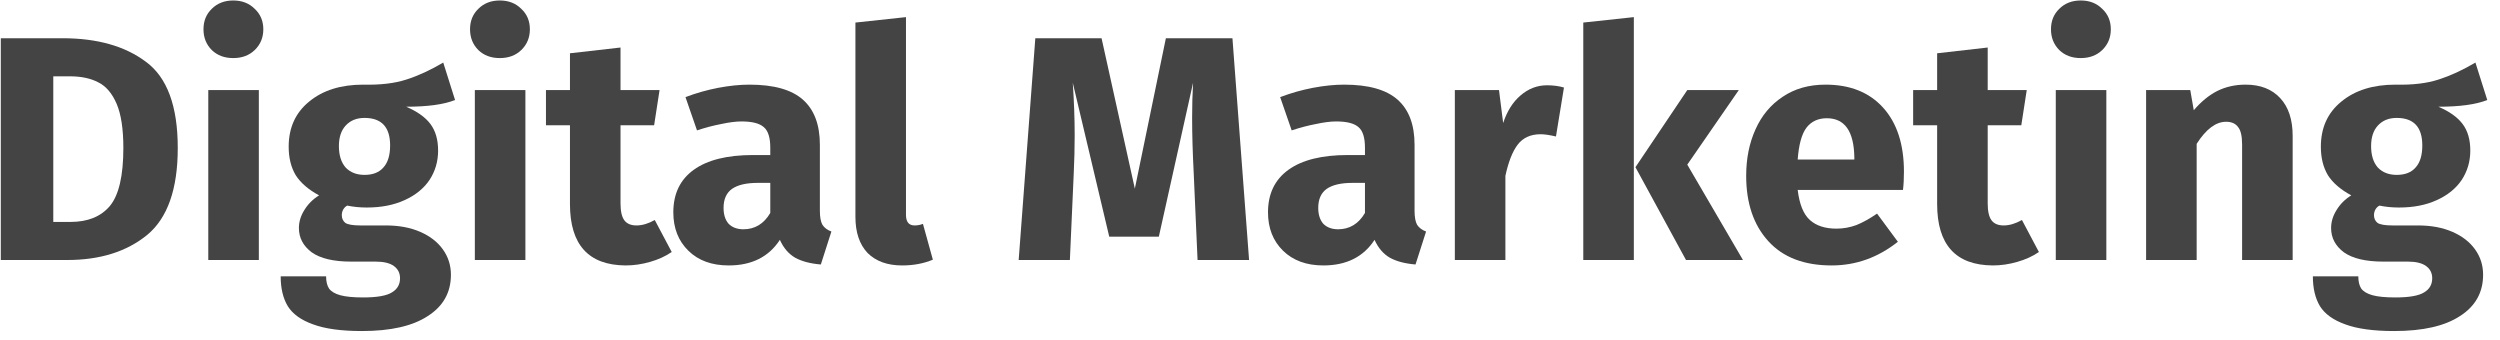 <svg width="125" height="17" viewBox="0 0 125 17" fill="none" xmlns="http://www.w3.org/2000/svg">
<path d="M3.128 1.912C4.867 1.912 6.259 2.307 7.304 3.096C8.36 3.875 8.888 5.309 8.888 7.4C8.888 9.459 8.376 10.909 7.352 11.752C6.328 12.584 5 13 3.368 13H0.04V1.912H3.128ZM2.664 3.816V11.096H3.528C4.392 11.096 5.048 10.829 5.496 10.296C5.944 9.752 6.168 8.787 6.168 7.4C6.168 6.451 6.056 5.715 5.832 5.192C5.608 4.669 5.304 4.312 4.92 4.12C4.536 3.917 4.061 3.816 3.496 3.816H2.664Z" fill="#444444"/>
<path d="M12.942 4.504V13H10.414V4.504H12.942ZM11.662 0.024C12.099 0.024 12.457 0.163 12.734 0.44C13.022 0.707 13.166 1.048 13.166 1.464C13.166 1.88 13.022 2.227 12.734 2.504C12.457 2.771 12.099 2.904 11.662 2.904C11.225 2.904 10.867 2.771 10.59 2.504C10.313 2.227 10.174 1.88 10.174 1.464C10.174 1.048 10.313 0.707 10.59 0.44C10.867 0.163 11.225 0.024 11.662 0.024Z" fill="#444444"/>
<path d="M22.753 5C22.199 5.224 21.383 5.336 20.305 5.336C20.86 5.571 21.265 5.859 21.521 6.2C21.777 6.541 21.905 6.984 21.905 7.528C21.905 8.072 21.762 8.563 21.474 9C21.186 9.427 20.77 9.763 20.226 10.008C19.692 10.253 19.063 10.376 18.337 10.376C17.996 10.376 17.671 10.344 17.361 10.28C17.276 10.323 17.207 10.392 17.154 10.488C17.111 10.573 17.09 10.664 17.09 10.76C17.09 10.92 17.148 11.048 17.265 11.144C17.393 11.229 17.644 11.272 18.017 11.272H19.297C19.948 11.272 20.519 11.379 21.009 11.592C21.5 11.805 21.879 12.099 22.145 12.472C22.412 12.845 22.546 13.267 22.546 13.736C22.546 14.621 22.162 15.309 21.393 15.8C20.636 16.301 19.538 16.552 18.098 16.552C17.063 16.552 16.247 16.44 15.649 16.216C15.052 16.003 14.631 15.699 14.386 15.304C14.151 14.909 14.034 14.413 14.034 13.816H16.305C16.305 14.072 16.354 14.275 16.45 14.424C16.556 14.573 16.743 14.685 17.009 14.76C17.276 14.835 17.66 14.872 18.162 14.872C18.855 14.872 19.335 14.787 19.602 14.616C19.868 14.456 20.002 14.221 20.002 13.912C20.002 13.656 19.9 13.453 19.698 13.304C19.495 13.155 19.191 13.08 18.785 13.08H17.553C16.679 13.08 16.023 12.925 15.585 12.616C15.159 12.296 14.945 11.891 14.945 11.4C14.945 11.091 15.036 10.792 15.217 10.504C15.399 10.205 15.644 9.96 15.954 9.768C15.42 9.48 15.031 9.144 14.786 8.76C14.551 8.365 14.434 7.891 14.434 7.336C14.434 6.387 14.775 5.635 15.457 5.08C16.14 4.515 17.041 4.232 18.162 4.232C19.015 4.253 19.735 4.168 20.322 3.976C20.919 3.784 21.532 3.501 22.162 3.128L22.753 5ZM18.226 5.896C17.831 5.896 17.516 6.024 17.282 6.28C17.058 6.525 16.945 6.867 16.945 7.304C16.945 7.763 17.058 8.12 17.282 8.376C17.516 8.621 17.831 8.744 18.226 8.744C18.642 8.744 18.956 8.621 19.169 8.376C19.393 8.131 19.506 7.763 19.506 7.272C19.506 6.355 19.079 5.896 18.226 5.896Z" fill="#444444"/>
<path d="M26.27 4.504V13H23.742V4.504H26.27ZM24.99 0.024C25.427 0.024 25.785 0.163 26.062 0.44C26.35 0.707 26.494 1.048 26.494 1.464C26.494 1.88 26.35 2.227 26.062 2.504C25.785 2.771 25.427 2.904 24.99 2.904C24.553 2.904 24.195 2.771 23.918 2.504C23.641 2.227 23.502 1.88 23.502 1.464C23.502 1.048 23.641 0.707 23.918 0.44C24.195 0.163 24.553 0.024 24.99 0.024Z" fill="#444444"/>
<path d="M33.586 12.6C33.276 12.813 32.914 12.979 32.498 13.096C32.092 13.213 31.687 13.272 31.282 13.272C29.426 13.261 28.498 12.237 28.498 10.2V6.264H27.298V4.504H28.498V2.664L31.026 2.376V4.504H32.978L32.706 6.264H31.026V10.168C31.026 10.563 31.09 10.845 31.218 11.016C31.346 11.187 31.548 11.272 31.826 11.272C32.114 11.272 32.418 11.181 32.738 11L33.586 12.6Z" fill="#444444"/>
<path d="M40.994 10.536C40.994 10.856 41.037 11.091 41.122 11.24C41.218 11.389 41.367 11.501 41.57 11.576L41.042 13.224C40.519 13.181 40.093 13.069 39.762 12.888C39.431 12.696 39.175 12.397 38.994 11.992C38.439 12.845 37.586 13.272 36.434 13.272C35.591 13.272 34.919 13.027 34.418 12.536C33.917 12.045 33.666 11.405 33.666 10.616C33.666 9.688 34.007 8.979 34.69 8.488C35.373 7.997 36.359 7.752 37.65 7.752H38.514V7.384C38.514 6.883 38.407 6.541 38.194 6.36C37.981 6.168 37.607 6.072 37.074 6.072C36.797 6.072 36.461 6.115 36.066 6.2C35.671 6.275 35.266 6.381 34.85 6.52L34.274 4.856C34.807 4.653 35.351 4.499 35.906 4.392C36.471 4.285 36.994 4.232 37.474 4.232C38.69 4.232 39.581 4.483 40.146 4.984C40.711 5.485 40.994 6.237 40.994 7.24V10.536ZM37.17 11.464C37.746 11.464 38.194 11.192 38.514 10.648V9.144H37.89C37.314 9.144 36.882 9.245 36.594 9.448C36.317 9.651 36.178 9.965 36.178 10.392C36.178 10.733 36.263 11 36.434 11.192C36.615 11.373 36.861 11.464 37.17 11.464Z" fill="#444444"/>
<path d="M45.107 13.272C44.371 13.272 43.795 13.064 43.379 12.648C42.974 12.221 42.771 11.619 42.771 10.84V1.128L45.299 0.856V10.744C45.299 11.096 45.443 11.272 45.731 11.272C45.881 11.272 46.019 11.245 46.147 11.192L46.643 12.984C46.185 13.176 45.673 13.272 45.107 13.272Z" fill="#444444"/>
<path d="M62.454 13H59.878L59.686 8.664C59.633 7.629 59.606 6.707 59.606 5.896C59.606 5.277 59.622 4.691 59.654 4.136L57.942 11.832H55.462L53.638 4.136C53.702 5.064 53.734 5.939 53.734 6.76C53.734 7.379 53.718 8.024 53.686 8.696L53.494 13H50.934L51.766 1.912H55.078L56.742 9.432L58.294 1.912H61.622L62.454 13Z" fill="#444444"/>
<path d="M70.728 10.536C70.728 10.856 70.771 11.091 70.856 11.24C70.952 11.389 71.102 11.501 71.304 11.576L70.776 13.224C70.254 13.181 69.827 13.069 69.496 12.888C69.166 12.696 68.91 12.397 68.728 11.992C68.174 12.845 67.32 13.272 66.168 13.272C65.326 13.272 64.654 13.027 64.152 12.536C63.651 12.045 63.4 11.405 63.4 10.616C63.4 9.688 63.742 8.979 64.424 8.488C65.107 7.997 66.094 7.752 67.384 7.752H68.248V7.384C68.248 6.883 68.142 6.541 67.928 6.36C67.715 6.168 67.342 6.072 66.808 6.072C66.531 6.072 66.195 6.115 65.8 6.2C65.406 6.275 65 6.381 64.584 6.52L64.008 4.856C64.542 4.653 65.086 4.499 65.64 4.392C66.206 4.285 66.728 4.232 67.208 4.232C68.424 4.232 69.315 4.483 69.88 4.984C70.446 5.485 70.728 6.237 70.728 7.24V10.536ZM66.904 11.464C67.48 11.464 67.928 11.192 68.248 10.648V9.144H67.624C67.048 9.144 66.616 9.245 66.328 9.448C66.051 9.651 65.912 9.965 65.912 10.392C65.912 10.733 65.998 11 66.168 11.192C66.35 11.373 66.595 11.464 66.904 11.464Z" fill="#444444"/>
<path d="M77.35 4.264C77.659 4.264 77.942 4.301 78.198 4.376L77.798 6.824C77.478 6.749 77.222 6.712 77.03 6.712C76.529 6.712 76.145 6.888 75.878 7.24C75.622 7.581 75.419 8.099 75.27 8.792V13H72.742V4.504H74.95L75.158 6.152C75.35 5.565 75.638 5.107 76.022 4.776C76.417 4.435 76.859 4.264 77.35 4.264Z" fill="#444444"/>
<path d="M81.692 0.856V13H79.164V1.128L81.692 0.856ZM86.94 4.504L84.364 8.232L87.148 13H84.3L81.772 8.36L84.364 4.504H86.94Z" fill="#444444"/>
<path d="M95.197 8.584C95.197 8.936 95.181 9.24 95.149 9.496H89.885C89.97 10.211 90.173 10.712 90.493 11C90.813 11.288 91.256 11.432 91.821 11.432C92.162 11.432 92.493 11.373 92.813 11.256C93.133 11.128 93.48 10.936 93.853 10.68L94.893 12.088C93.901 12.877 92.797 13.272 91.581 13.272C90.205 13.272 89.149 12.867 88.413 12.056C87.677 11.245 87.309 10.157 87.309 8.792C87.309 7.928 87.464 7.155 87.773 6.472C88.082 5.779 88.536 5.235 89.133 4.84C89.73 4.435 90.445 4.232 91.277 4.232C92.504 4.232 93.464 4.616 94.157 5.384C94.85 6.152 95.197 7.219 95.197 8.584ZM92.717 7.864C92.696 6.563 92.237 5.912 91.341 5.912C90.904 5.912 90.562 6.072 90.317 6.392C90.082 6.712 89.938 7.24 89.885 7.976H92.717V7.864Z" fill="#444444"/>
<path d="M101.945 12.6C101.636 12.813 101.273 12.979 100.857 13.096C100.452 13.213 100.046 13.272 99.641 13.272C97.785 13.261 96.857 12.237 96.857 10.2V6.264H95.657V4.504H96.857V2.664L99.385 2.376V4.504H101.337L101.065 6.264H99.385V10.168C99.385 10.563 99.449 10.845 99.577 11.016C99.705 11.187 99.908 11.272 100.185 11.272C100.473 11.272 100.777 11.181 101.097 11L101.945 12.6Z" fill="#444444"/>
<path d="M105.317 4.504V13H102.789V4.504H105.317ZM104.037 0.024C104.474 0.024 104.832 0.163 105.109 0.44C105.397 0.707 105.541 1.048 105.541 1.464C105.541 1.88 105.397 2.227 105.109 2.504C104.832 2.771 104.474 2.904 104.037 2.904C103.6 2.904 103.242 2.771 102.965 2.504C102.688 2.227 102.549 1.88 102.549 1.464C102.549 1.048 102.688 0.707 102.965 0.44C103.242 0.163 103.6 0.024 104.037 0.024Z" fill="#444444"/>
<path d="M112.281 4.232C113.017 4.232 113.593 4.456 114.009 4.904C114.425 5.352 114.633 5.981 114.633 6.792V13H112.105V7.224C112.105 6.797 112.035 6.504 111.897 6.344C111.769 6.173 111.571 6.088 111.305 6.088C110.793 6.088 110.302 6.456 109.833 7.192V13H107.305V4.504H109.513L109.689 5.512C110.051 5.085 110.441 4.765 110.857 4.552C111.283 4.339 111.758 4.232 112.281 4.232Z" fill="#444444"/>
<path d="M124.363 5C123.808 5.224 122.992 5.336 121.915 5.336C122.47 5.571 122.875 5.859 123.131 6.2C123.387 6.541 123.515 6.984 123.515 7.528C123.515 8.072 123.371 8.563 123.083 9C122.795 9.427 122.379 9.763 121.835 10.008C121.302 10.253 120.672 10.376 119.947 10.376C119.606 10.376 119.28 10.344 118.971 10.28C118.886 10.323 118.816 10.392 118.763 10.488C118.72 10.573 118.699 10.664 118.699 10.76C118.699 10.92 118.758 11.048 118.875 11.144C119.003 11.229 119.254 11.272 119.627 11.272H120.907C121.558 11.272 122.128 11.379 122.619 11.592C123.11 11.805 123.488 12.099 123.755 12.472C124.022 12.845 124.155 13.267 124.155 13.736C124.155 14.621 123.771 15.309 123.003 15.8C122.246 16.301 121.147 16.552 119.707 16.552C118.672 16.552 117.856 16.44 117.259 16.216C116.662 16.003 116.24 15.699 115.995 15.304C115.76 14.909 115.643 14.413 115.643 13.816H117.915C117.915 14.072 117.963 14.275 118.059 14.424C118.166 14.573 118.352 14.685 118.619 14.76C118.886 14.835 119.27 14.872 119.771 14.872C120.464 14.872 120.944 14.787 121.211 14.616C121.478 14.456 121.611 14.221 121.611 13.912C121.611 13.656 121.51 13.453 121.307 13.304C121.104 13.155 120.8 13.08 120.395 13.08H119.163C118.288 13.08 117.632 12.925 117.195 12.616C116.768 12.296 116.555 11.891 116.555 11.4C116.555 11.091 116.646 10.792 116.827 10.504C117.008 10.205 117.254 9.96 117.563 9.768C117.03 9.48 116.64 9.144 116.395 8.76C116.16 8.365 116.043 7.891 116.043 7.336C116.043 6.387 116.384 5.635 117.067 5.08C117.75 4.515 118.651 4.232 119.771 4.232C120.624 4.253 121.344 4.168 121.931 3.976C122.528 3.784 123.142 3.501 123.771 3.128L124.363 5ZM119.835 5.896C119.44 5.896 119.126 6.024 118.891 6.28C118.667 6.525 118.555 6.867 118.555 7.304C118.555 7.763 118.667 8.12 118.891 8.376C119.126 8.621 119.44 8.744 119.835 8.744C120.251 8.744 120.566 8.621 120.779 8.376C121.003 8.131 121.115 7.763 121.115 7.272C121.115 6.355 120.688 5.896 119.835 5.896Z" fill="#444444"/>
</svg>
